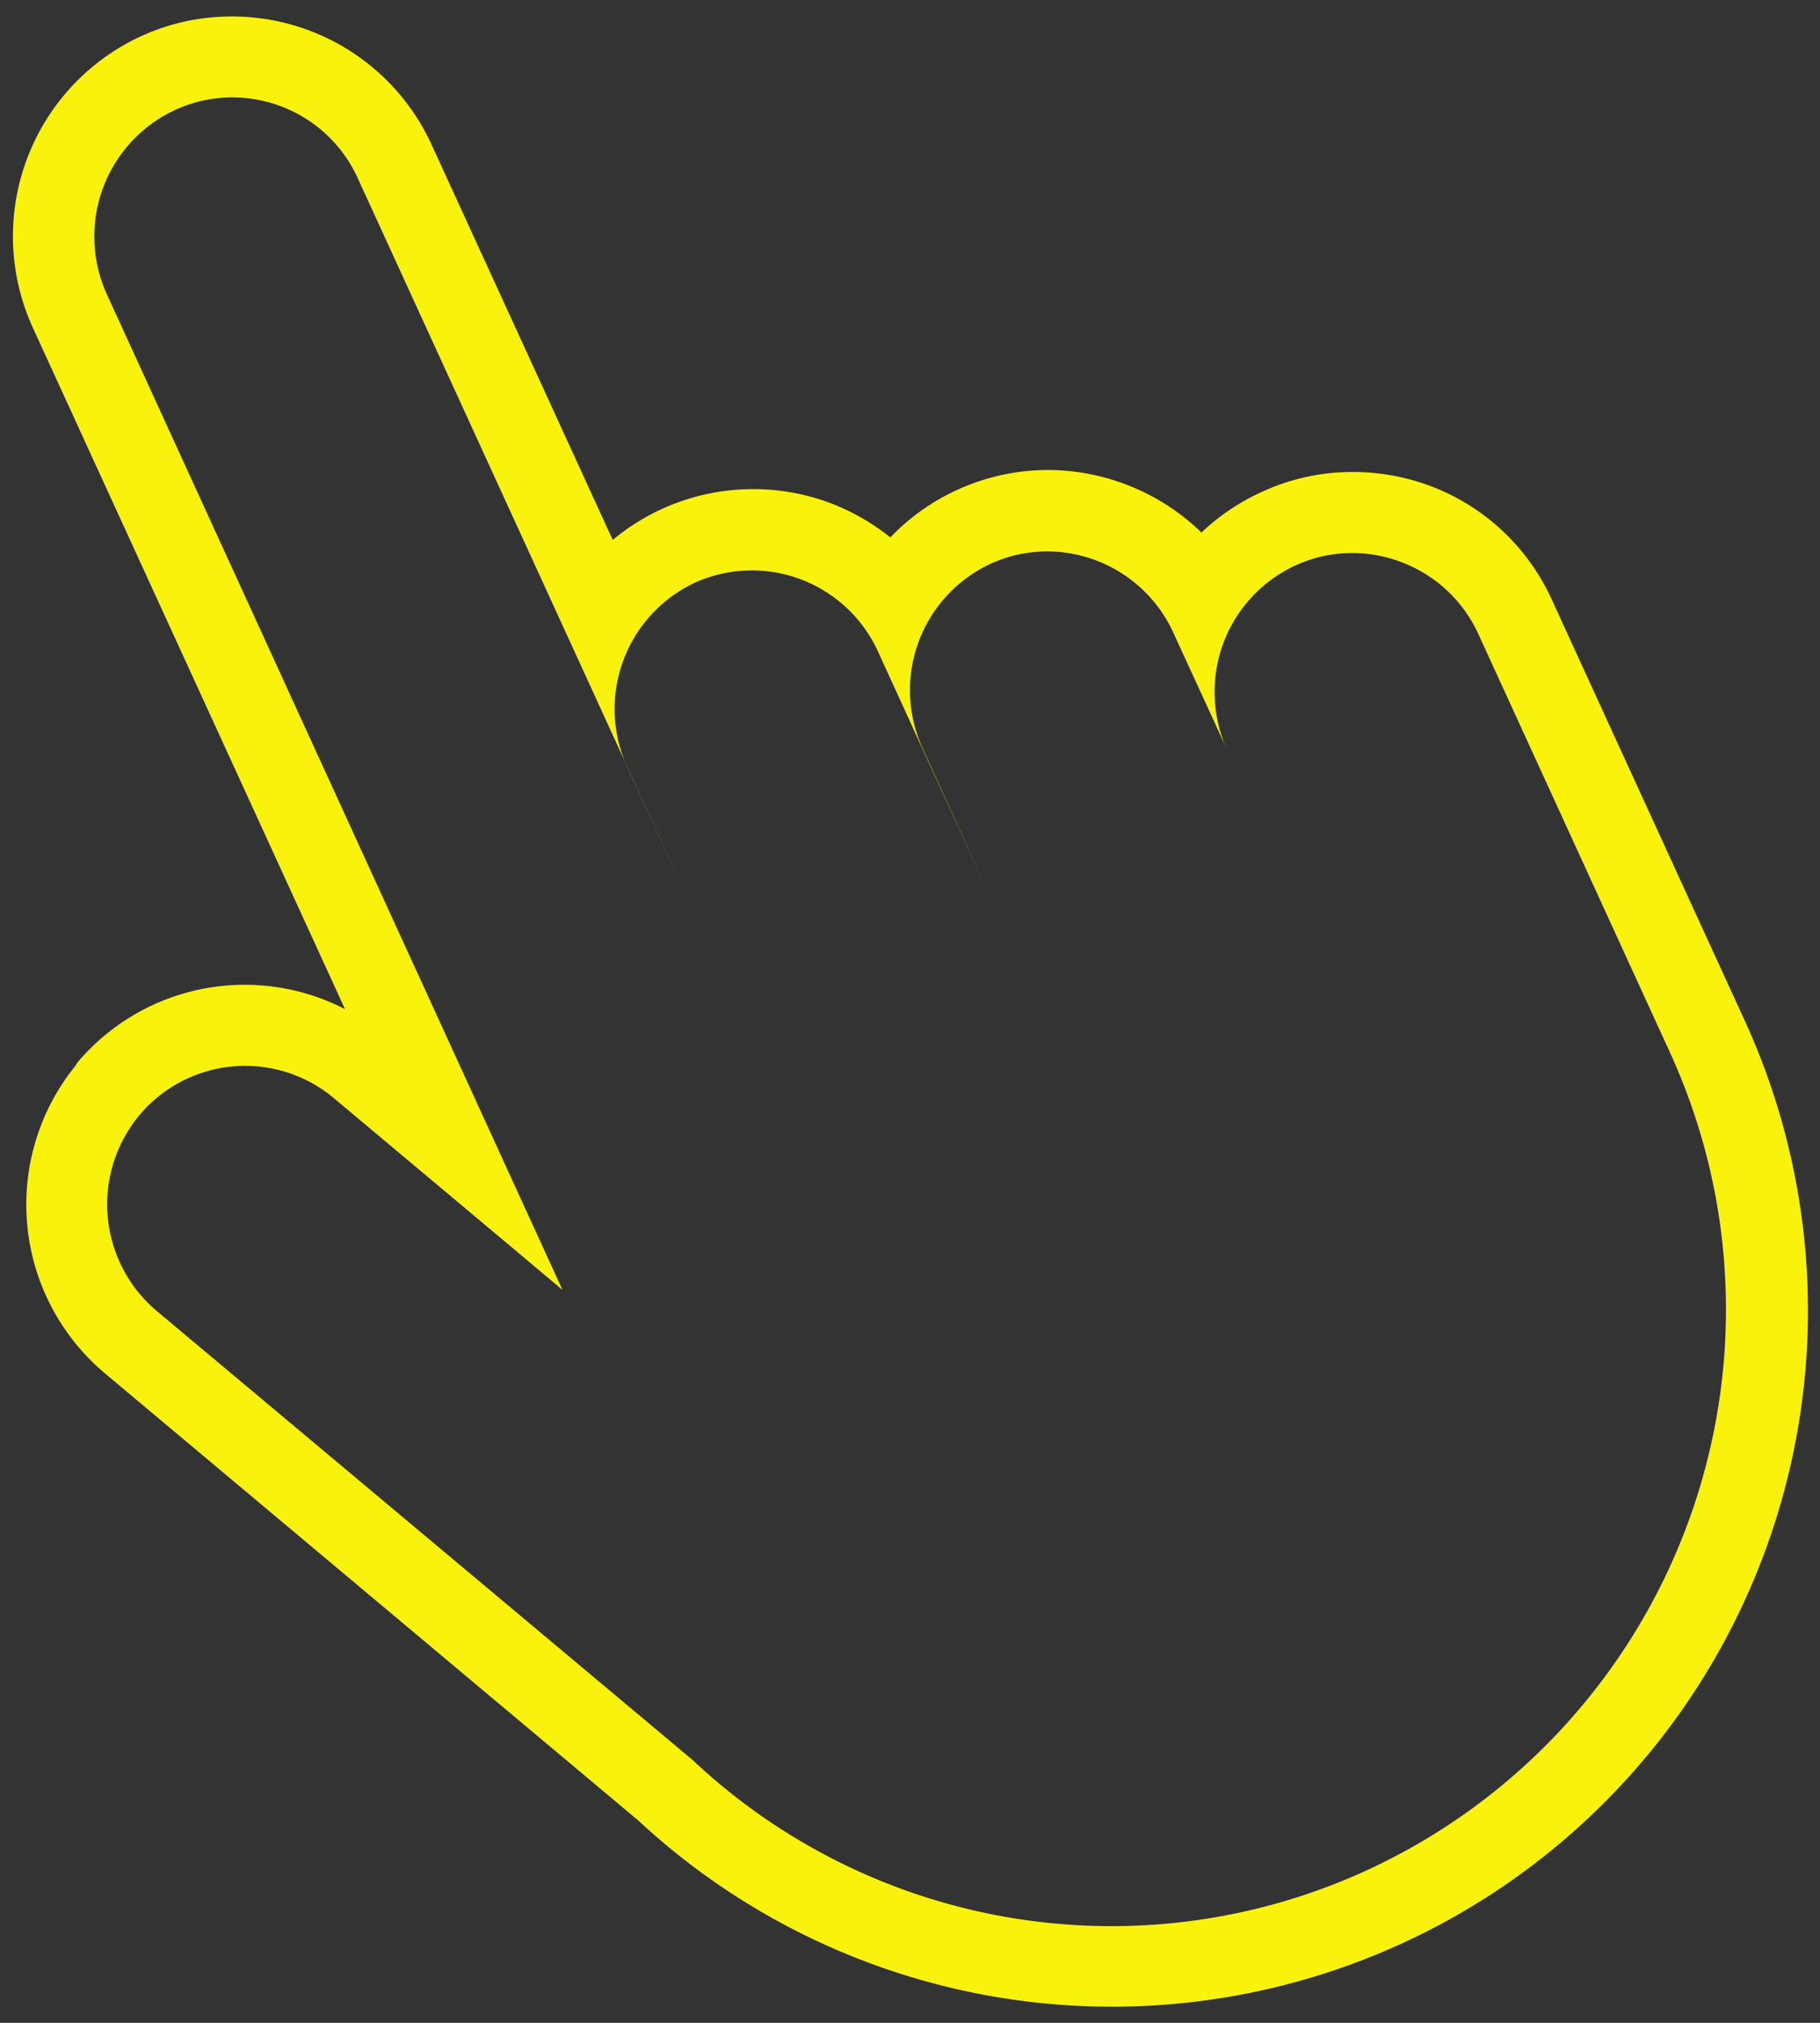 <svg id="Layer_1" data-name="Layer 1" xmlns="http://www.w3.org/2000/svg" width="135" height="150" viewBox="0 0 135 150">
  <rect x="0" y="0" width="135" height="150" fill="#333333" stroke="none"/>
  <defs>
    <style>
      .cls-1 {
        fill: #f9f20d;
      }
    </style>
  </defs>
  <path class="cls-1" d="M17.19,7.22a10.41,10.41,0,0,1,3.59.64,10.22,10.22,0,0,1,5.75,5.34l20,43.66,4.87,10.65L46.52,56.86a10.34,10.34,0,0,1,5-13.64,10.28,10.28,0,0,1,13.59,5.06l3.29,7.19,4.85,10.59L68.43,55.47a10.33,10.33,0,0,1,5-13.64,10.05,10.05,0,0,1,4.25-.94,10.31,10.31,0,0,1,9.34,6l4,8.7,4.11,9-4.11-9a10.05,10.05,0,0,1-.9-3.54,10.31,10.31,0,0,1,5.93-10.1,10,10,0,0,1,4.25-.94,10.13,10.13,0,0,1,3.58.65A10.24,10.24,0,0,1,109.65,47l14.2,31a45.78,45.78,0,0,1-22.36,60.64,45.36,45.36,0,0,1-50.15-8.16h0L11.62,97.21a10.34,10.34,0,0,1-1.3-14.49h0a10.24,10.24,0,0,1,14.43-1.3L37.22,91.87l4.5,3.78L7.91,21.79A10.34,10.34,0,0,1,13,8.15a10.15,10.15,0,0,1,4.24-.93m0-6h0A16.11,16.11,0,0,0,10.43,2.7a16.33,16.33,0,0,0-8,21.59L25.59,74.83a16.23,16.23,0,0,0-19.88,4L5.62,79a16.35,16.35,0,0,0,2.14,22.82L47.35,135a51.62,51.62,0,0,0,82-59.46l-14.21-31A16.15,16.15,0,0,0,106,36a16.38,16.38,0,0,0-5.67-1,15.94,15.94,0,0,0-6.76,1.49,16.18,16.18,0,0,0-4.45,3,16.44,16.44,0,0,0-11.39-4.64,16.26,16.26,0,0,0-11.69,5,16.54,16.54,0,0,0-4.54-2.58,16.25,16.25,0,0,0-5.68-1,16.25,16.25,0,0,0-10.37,3.77L32,10.7a16.28,16.28,0,0,0-14.8-9.48Z"/>
</svg>
